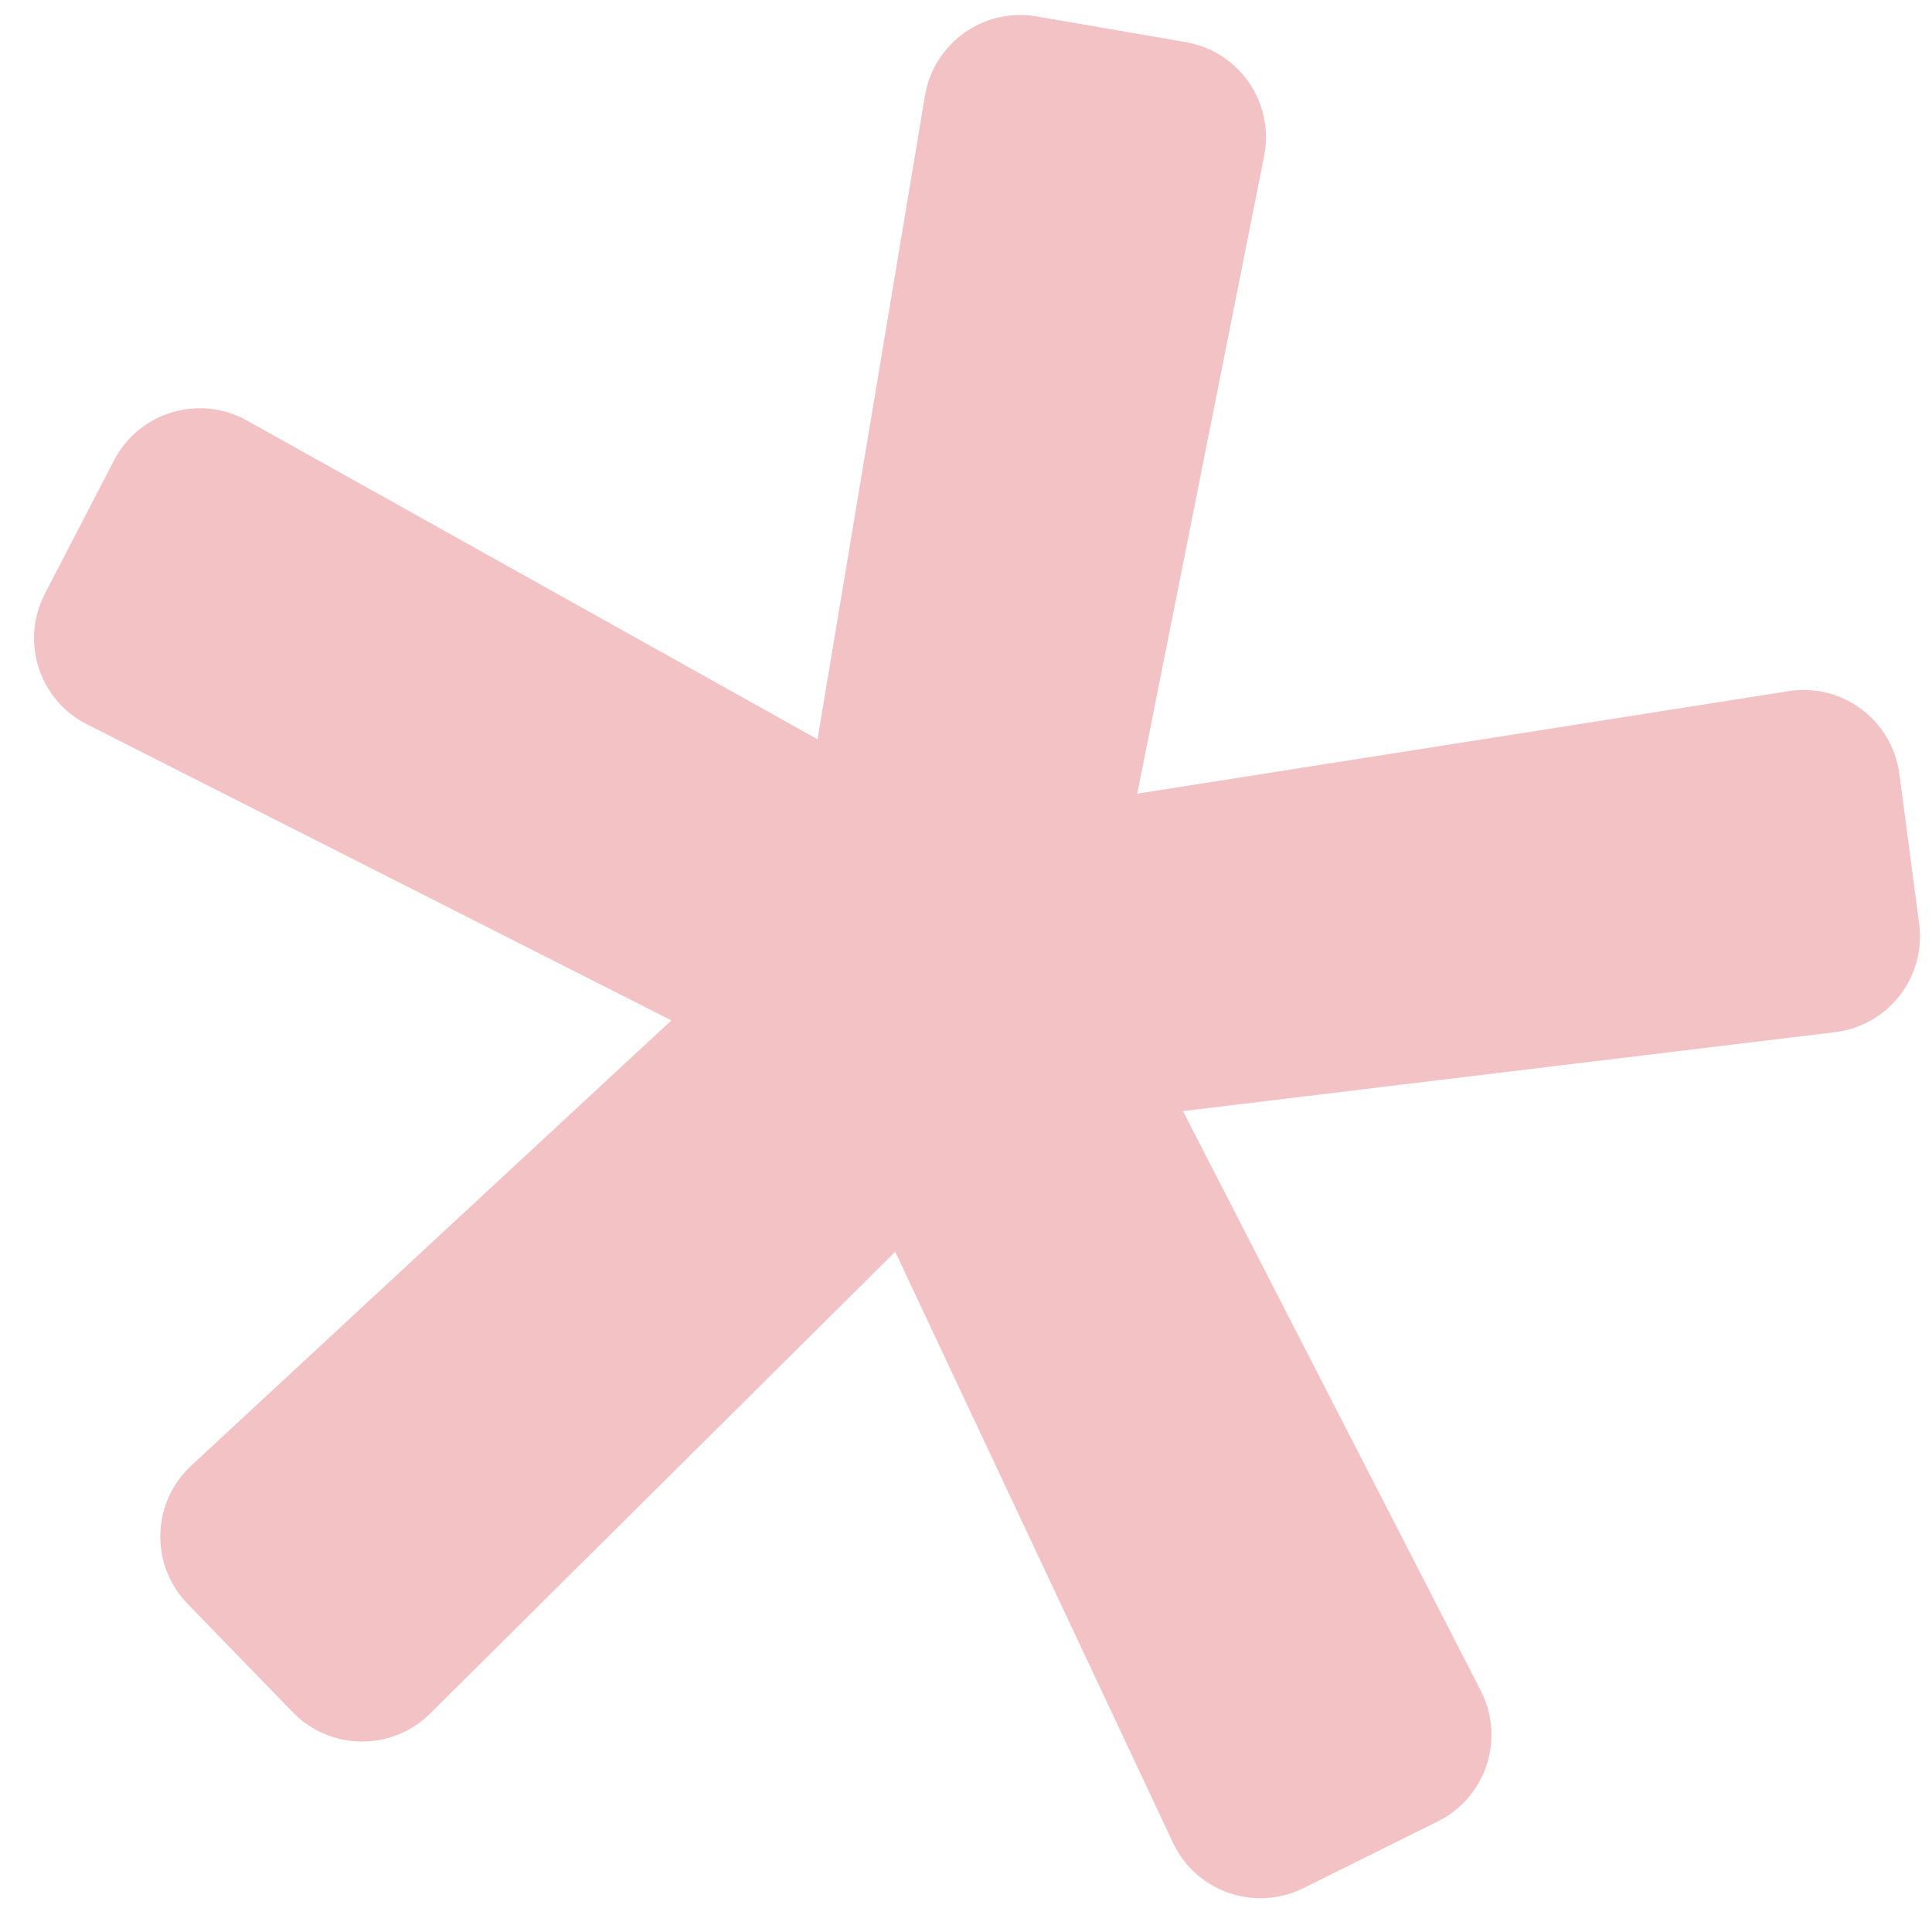 <svg width="20" height="20" viewBox="0 0 20 20" fill="none" xmlns="http://www.w3.org/2000/svg">
<path d="M9.575 0.991C9.666 0.445 10.184 0.076 10.73 0.17L12.275 0.436C12.829 0.532 13.196 1.065 13.086 1.617L11.773 8.216L18.515 7.155C19.07 7.067 19.588 7.454 19.662 8.011L19.867 9.561C19.94 10.113 19.549 10.618 18.996 10.685L12.246 11.502L15.329 17.502C15.584 17.998 15.383 18.607 14.884 18.855L13.492 19.546C12.99 19.795 12.381 19.583 12.142 19.075L9.267 12.958L4.453 17.738C4.058 18.13 3.419 18.124 3.031 17.725L1.942 16.603C1.551 16.2 1.568 15.555 1.979 15.173L6.95 10.563L0.9 7.498C0.404 7.247 0.209 6.64 0.465 6.146L1.18 4.766C1.44 4.265 2.063 4.078 2.556 4.353L8.463 7.653L9.575 0.991Z" fill="#F2C2C5"/>
</svg>
